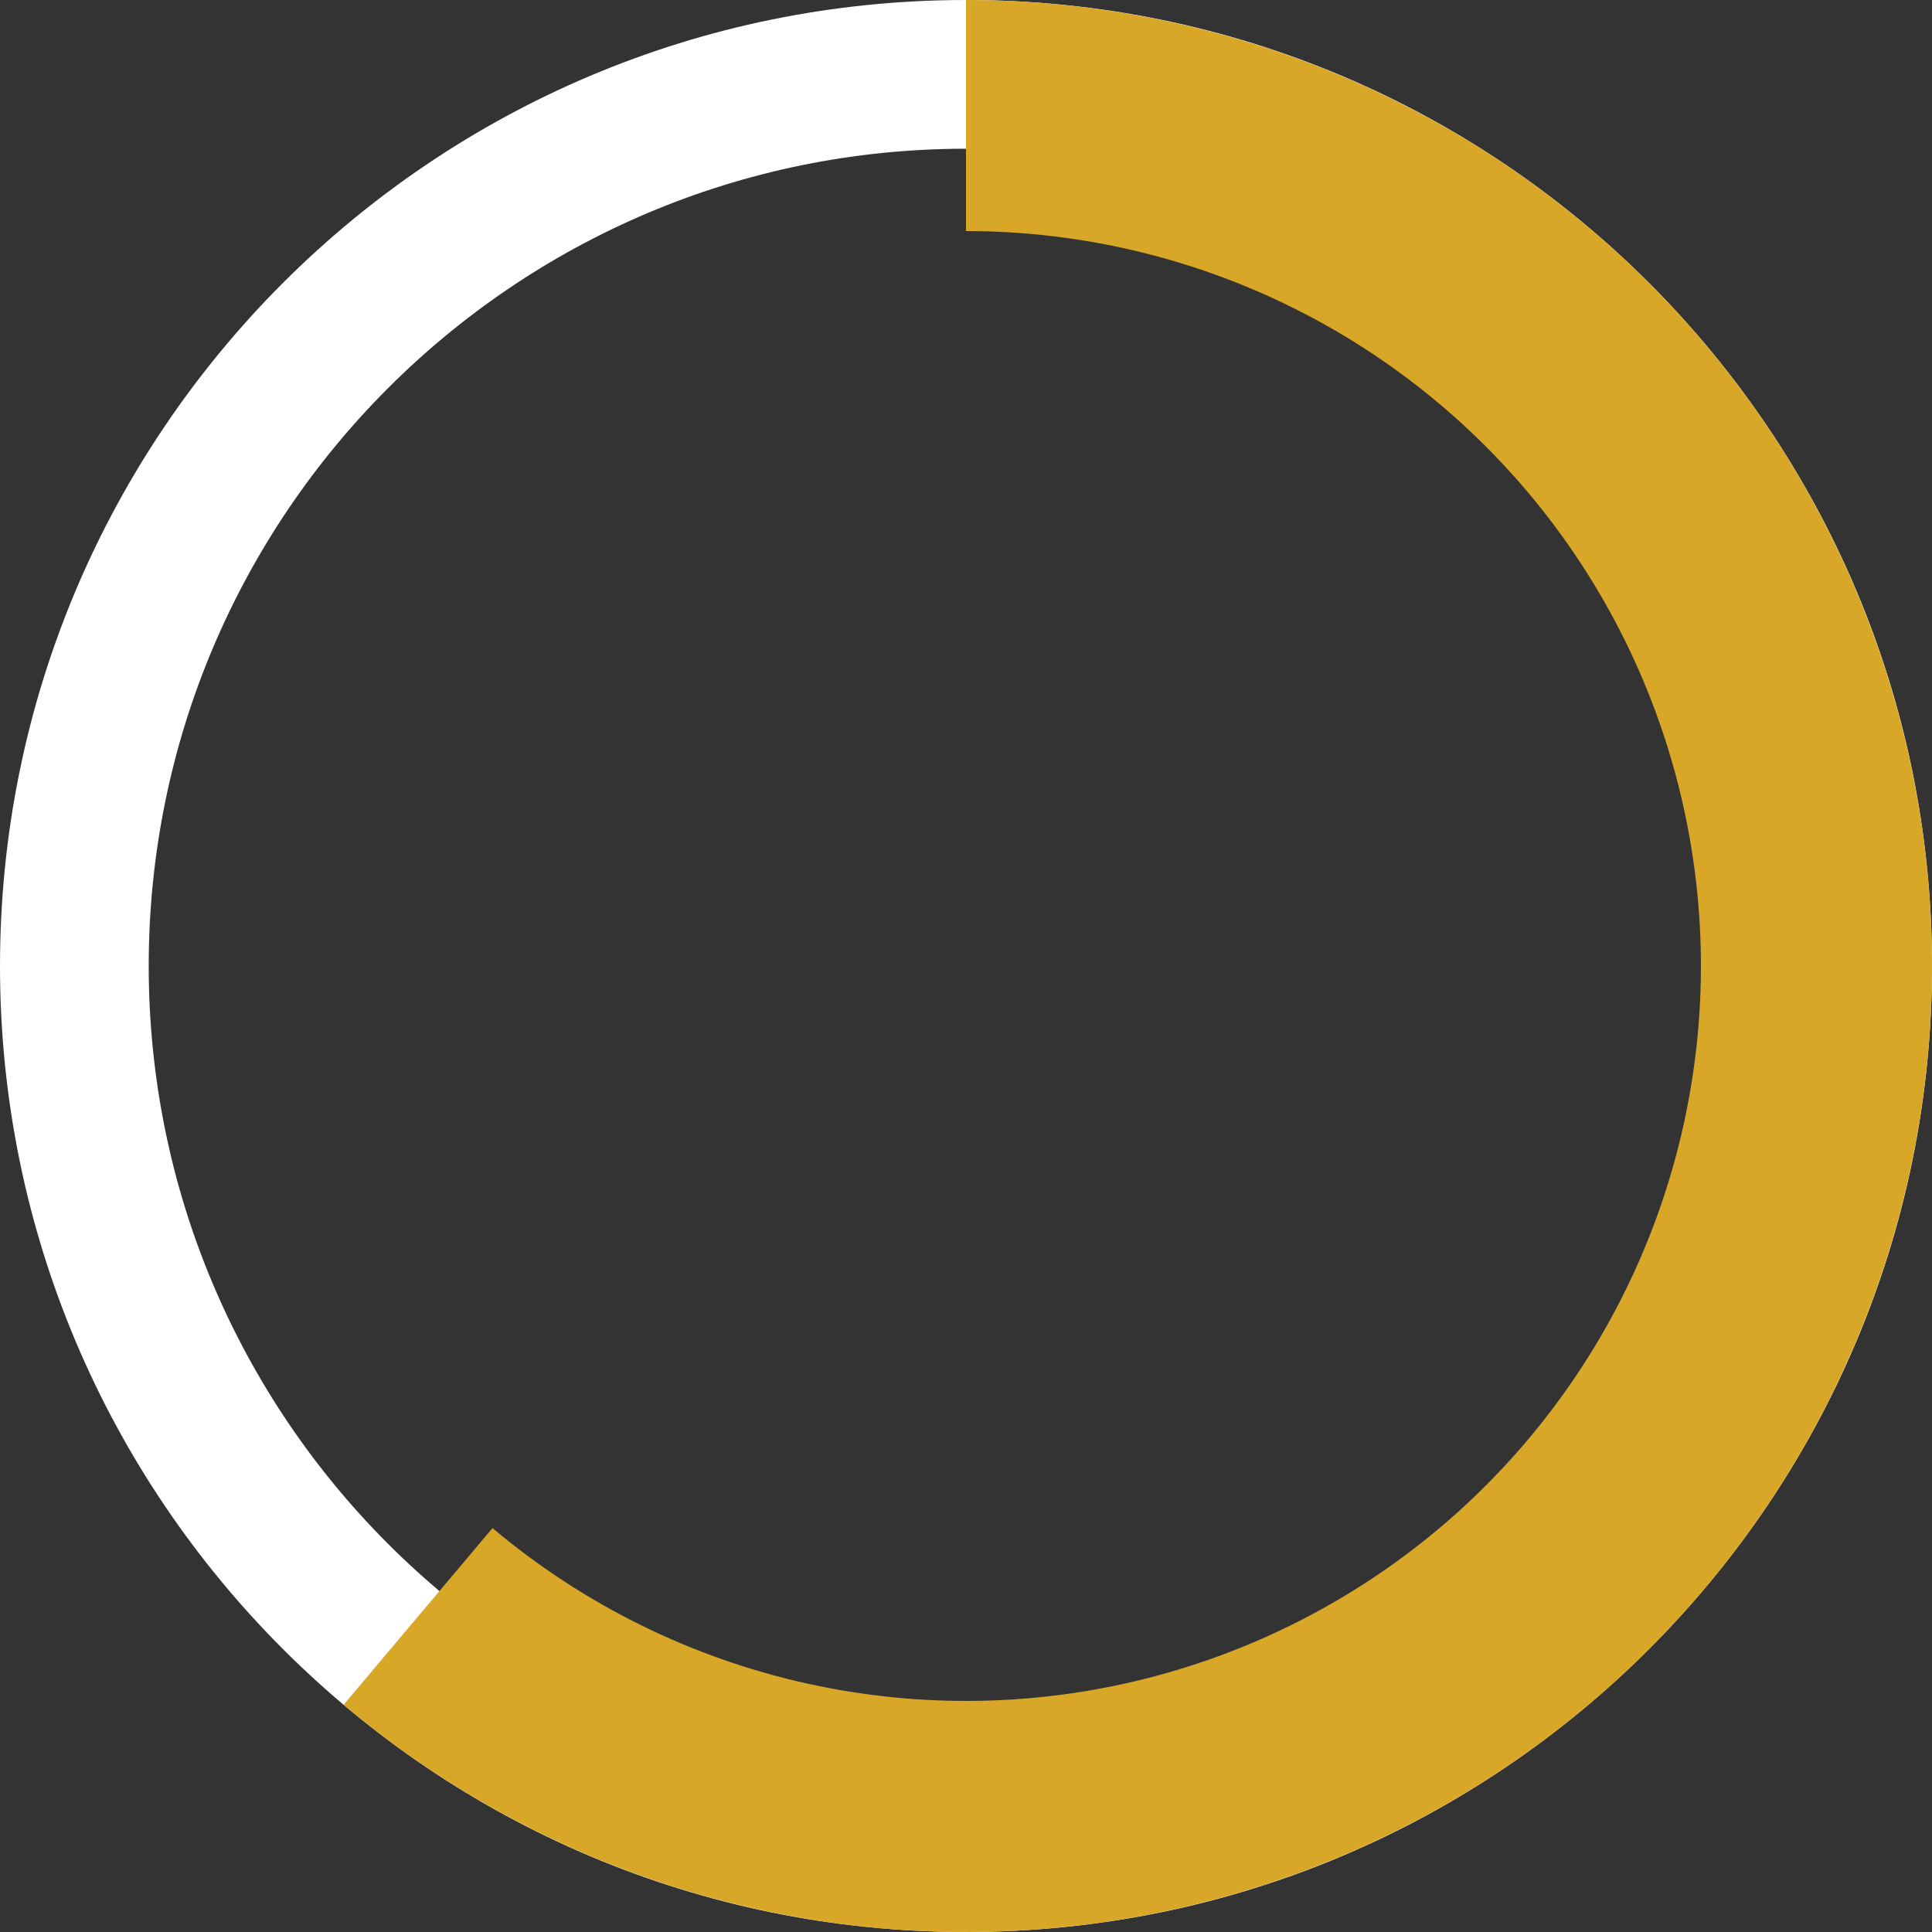 <svg width="84" height="84" viewBox="0 0 84 84" fill="none" xmlns="http://www.w3.org/2000/svg">
<rect x="0" y="0" width="84" height="84" fill="#333333" stroke="none"/>
<path d="M84 42C84 65.196 65.196 84 42 84C18.804 84 7.62939e-06 65.196 7.62939e-06 42C7.62939e-06 18.804 18.804 7.62939e-06 42 7.62939e-06C65.196 7.62939e-06 84 18.804 84 42ZM6.466 42C6.466 61.625 22.375 77.534 42 77.534C61.625 77.534 77.534 61.625 77.534 42C77.534 22.375 61.625 6.466 42 6.466C22.375 6.466 6.466 22.375 6.466 42Z" fill="white"/>
<path d="M42 3.95764e-06C48.755 3.36706e-06 55.411 1.629 61.403 4.75C67.394 7.871 72.544 12.391 76.416 17.927C80.288 23.462 82.768 29.85 83.645 36.548C84.522 43.246 83.77 50.057 81.453 56.403C79.136 62.749 75.323 68.442 70.337 73C65.351 77.558 59.339 80.846 52.811 82.585C46.283 84.324 39.433 84.462 32.84 82.989C26.247 81.516 20.107 78.474 14.94 74.121L21.413 66.438C25.344 69.749 30.015 72.064 35.031 73.184C40.047 74.305 45.259 74.2 50.225 72.877C55.191 71.554 59.766 69.052 63.559 65.585C67.352 62.117 70.253 57.786 72.016 52.958C73.778 48.13 74.35 42.948 73.683 37.852C73.016 32.756 71.13 27.896 68.184 23.685C65.238 19.473 61.32 16.035 56.761 13.66C52.203 11.286 47.139 10.046 42 10.046L42 3.95764e-06Z" fill="#D8A728"/>
</svg>
